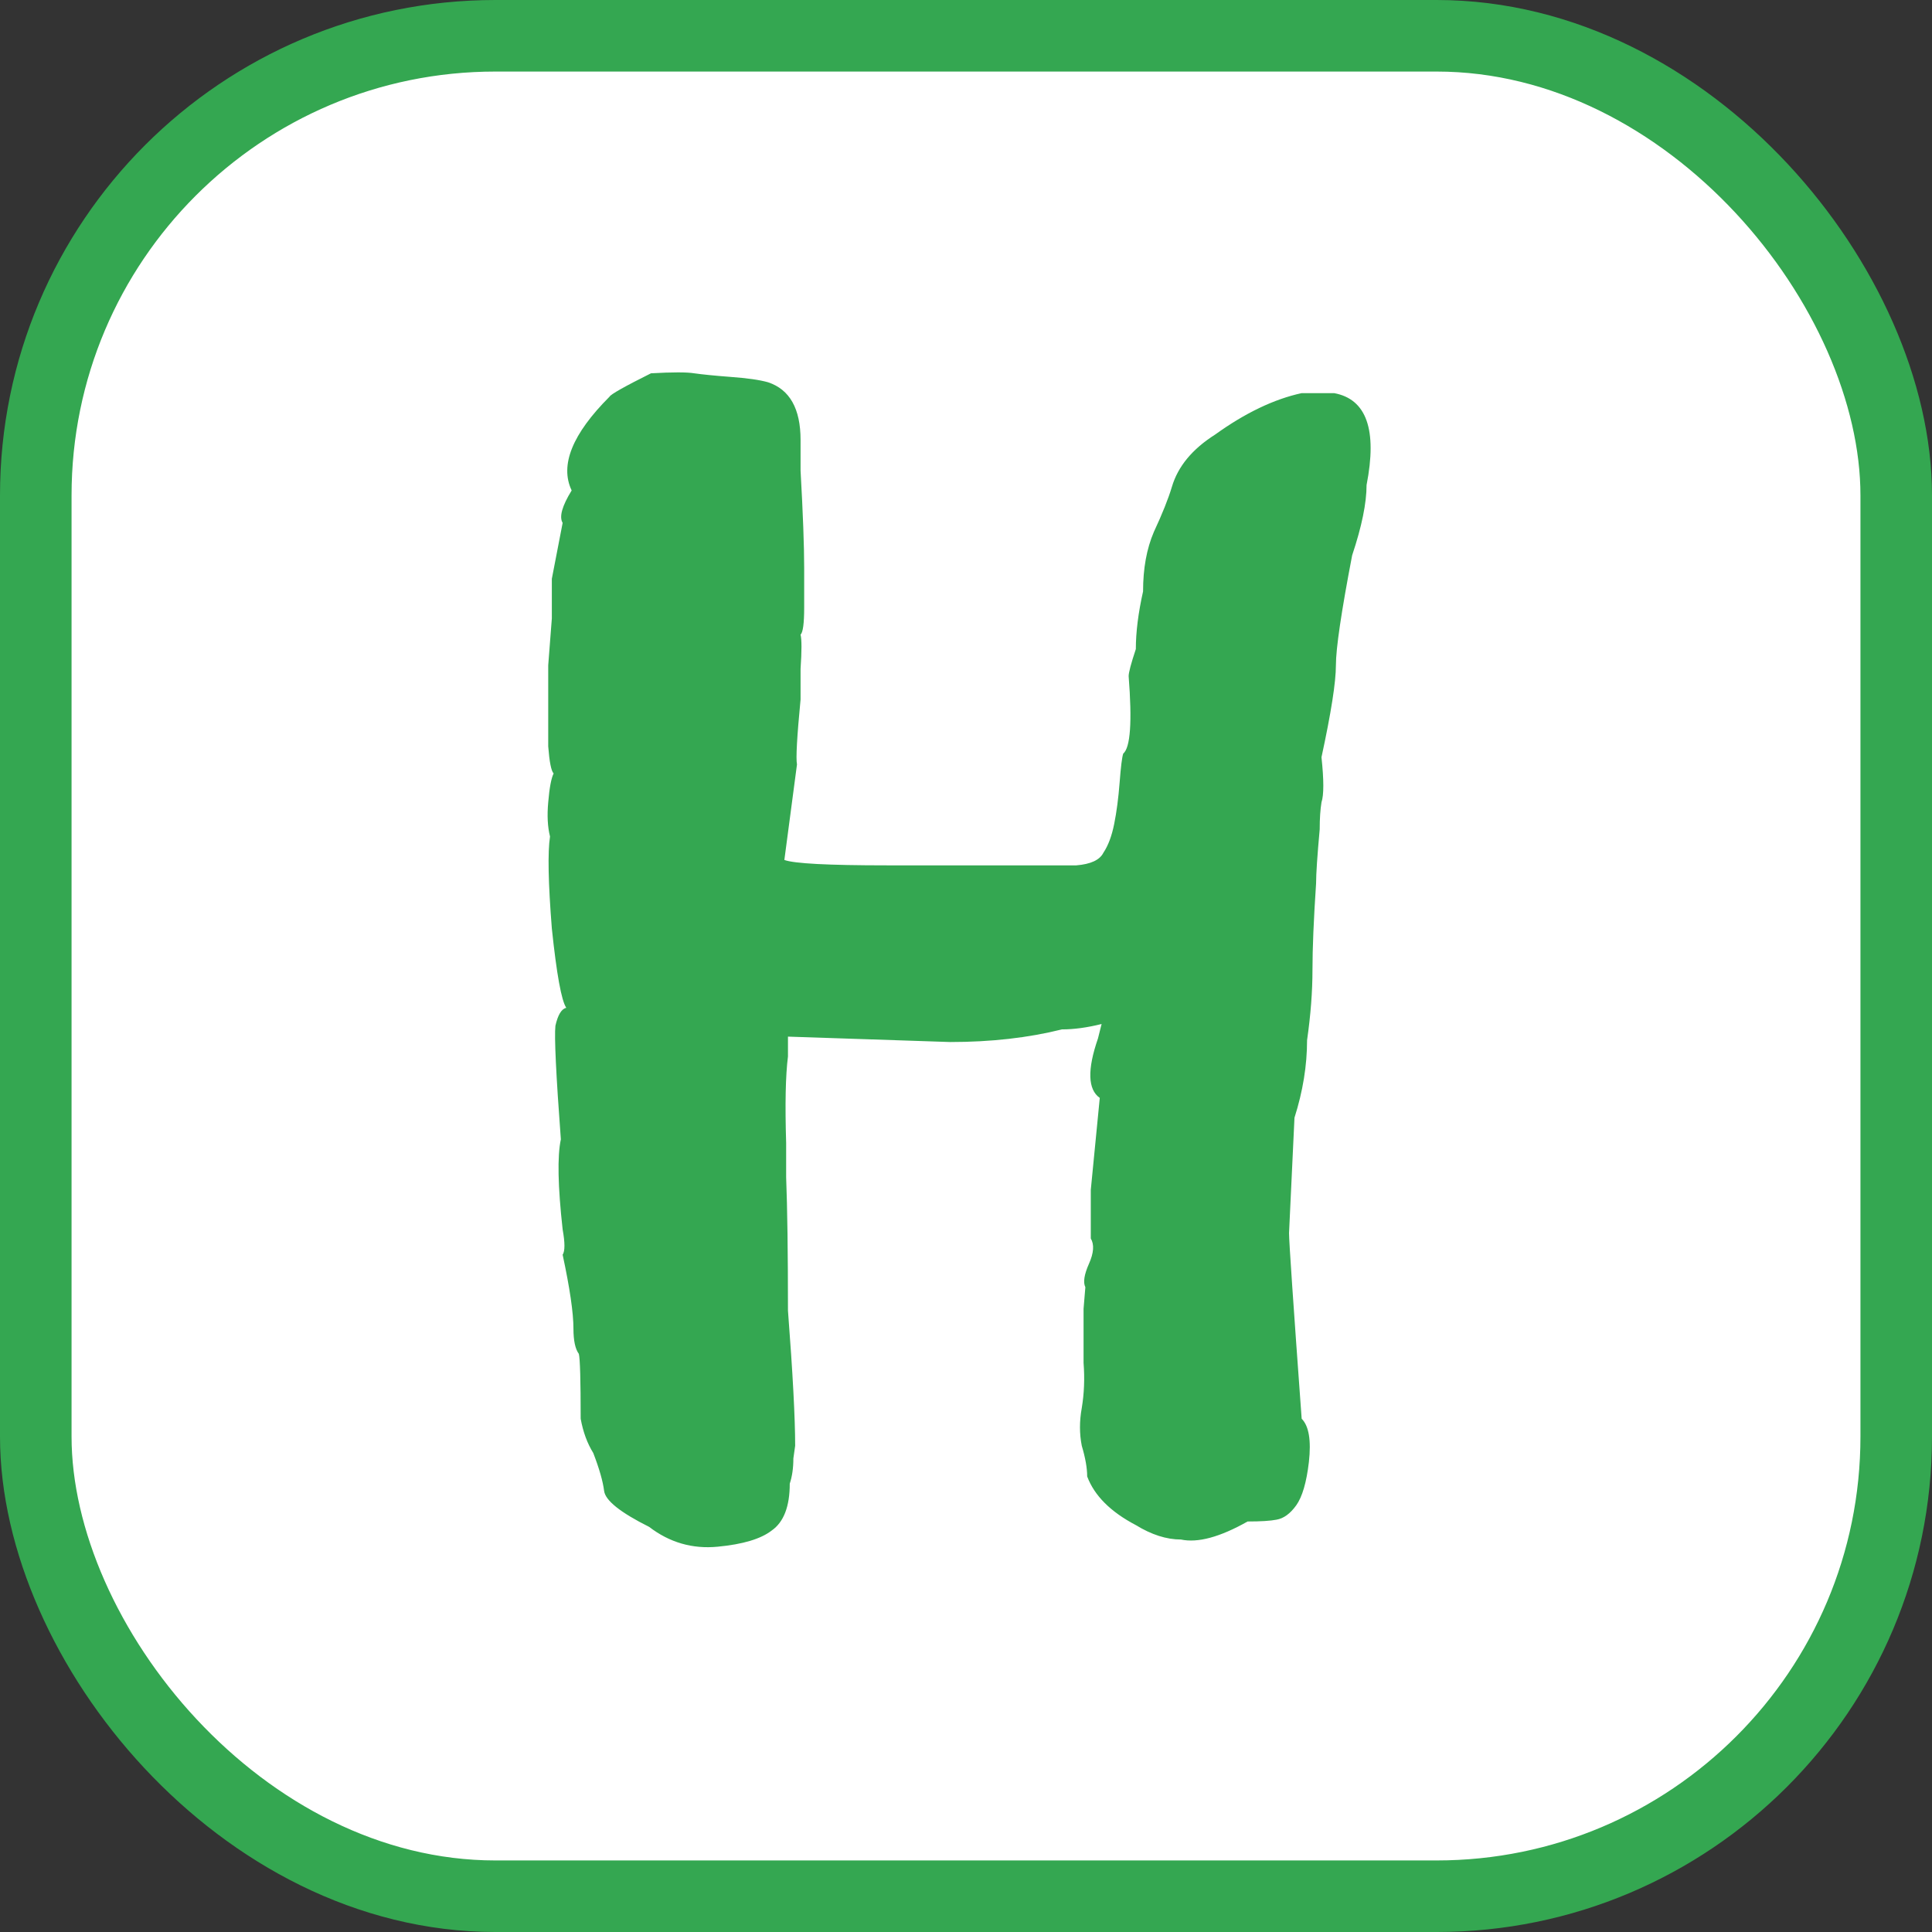 <svg width="54" height="54" viewBox="0 0 54 54" fill="none" xmlns="http://www.w3.org/2000/svg">
<rect x="0" y="0" width="54" height="54" fill="#333333" stroke="none"/>
<rect x="1" y="1" width="52" height="52" rx="12.846" fill="white" stroke="#34A751" stroke-width="2"/>
<path d="M15.726 35.07C15.793 34.969 15.793 34.734 15.726 34.364C15.592 33.155 15.575 32.316 15.676 31.845C15.541 30.032 15.491 28.974 15.524 28.671C15.592 28.369 15.692 28.201 15.827 28.168C15.692 27.966 15.558 27.227 15.424 25.951C15.323 24.674 15.306 23.818 15.373 23.381C15.306 23.113 15.289 22.794 15.323 22.424C15.357 22.021 15.407 21.752 15.474 21.618C15.407 21.551 15.357 21.299 15.323 20.862V18.595L15.424 17.285V16.177L15.726 14.615C15.625 14.447 15.709 14.145 15.978 13.708C15.642 13.003 15.995 12.13 17.036 11.088C17.07 11.021 17.456 10.803 18.195 10.434C18.799 10.4 19.202 10.4 19.404 10.434C19.639 10.467 19.975 10.501 20.411 10.534C20.882 10.568 21.234 10.618 21.469 10.685C22.074 10.887 22.376 11.424 22.376 12.298V13.154C22.444 14.363 22.477 15.27 22.477 15.875V16.983C22.477 17.42 22.444 17.672 22.376 17.739C22.41 17.873 22.41 18.192 22.376 18.696V19.552C22.276 20.594 22.242 21.198 22.276 21.366L21.923 24.036C22.192 24.137 23.149 24.187 24.795 24.187H27.314C28.791 24.187 29.715 24.187 30.084 24.187C30.488 24.154 30.739 24.036 30.84 23.835C30.975 23.633 31.075 23.365 31.142 23.029C31.21 22.693 31.26 22.307 31.294 21.87C31.327 21.433 31.361 21.165 31.394 21.064C31.596 20.896 31.646 20.174 31.546 18.898C31.546 18.797 31.613 18.545 31.747 18.142C31.747 17.672 31.814 17.134 31.949 16.53C31.949 15.891 32.049 15.337 32.251 14.867C32.486 14.363 32.654 13.943 32.755 13.607C32.923 13.037 33.326 12.55 33.964 12.146C34.803 11.542 35.61 11.156 36.382 10.988H37.289C38.196 11.156 38.498 12.012 38.196 13.557C38.196 14.061 38.062 14.716 37.793 15.522C37.49 17.101 37.339 18.125 37.339 18.595C37.339 19.065 37.205 19.922 36.936 21.165C37.004 21.803 37.004 22.223 36.936 22.424C36.903 22.626 36.886 22.878 36.886 23.18C36.819 23.919 36.785 24.422 36.785 24.691C36.718 25.699 36.684 26.505 36.684 27.11C36.684 27.714 36.634 28.369 36.533 29.074C36.533 29.78 36.416 30.502 36.181 31.241L36.029 34.465C36.029 34.7 36.147 36.43 36.382 39.654C36.584 39.856 36.651 40.259 36.584 40.864C36.517 41.434 36.399 41.837 36.231 42.073C36.063 42.308 35.878 42.442 35.677 42.476C35.509 42.509 35.24 42.526 34.871 42.526C34.098 42.963 33.477 43.131 33.007 43.03C32.604 43.03 32.184 42.895 31.747 42.627C31.042 42.257 30.588 41.804 30.387 41.267C30.387 41.031 30.336 40.746 30.236 40.41C30.169 40.074 30.169 39.721 30.236 39.352C30.303 38.949 30.32 38.529 30.286 38.093C30.286 37.656 30.286 37.152 30.286 36.581L30.336 35.977C30.269 35.842 30.303 35.624 30.437 35.322C30.572 35.019 30.588 34.784 30.488 34.616V33.256L30.739 30.687C30.404 30.451 30.387 29.897 30.689 29.024L30.79 28.621C30.387 28.722 30.017 28.772 29.681 28.772C28.741 29.007 27.7 29.125 26.558 29.125L22.024 28.974V29.528C21.956 30.065 21.94 30.871 21.973 31.946V32.903C22.007 33.777 22.024 35.019 22.024 36.632C22.158 38.378 22.225 39.638 22.225 40.41L22.175 40.763C22.175 41.031 22.141 41.267 22.074 41.468C22.074 42.106 21.906 42.543 21.57 42.778C21.268 43.013 20.764 43.164 20.059 43.231C19.353 43.299 18.715 43.114 18.144 42.677C17.338 42.274 16.918 41.938 16.885 41.67C16.851 41.401 16.75 41.048 16.582 40.612C16.415 40.343 16.297 40.024 16.23 39.654C16.23 38.58 16.213 37.975 16.179 37.841C16.079 37.706 16.028 37.471 16.028 37.135C16.028 36.699 15.928 36.01 15.726 35.07Z" fill="#34A751"/>
</svg>
